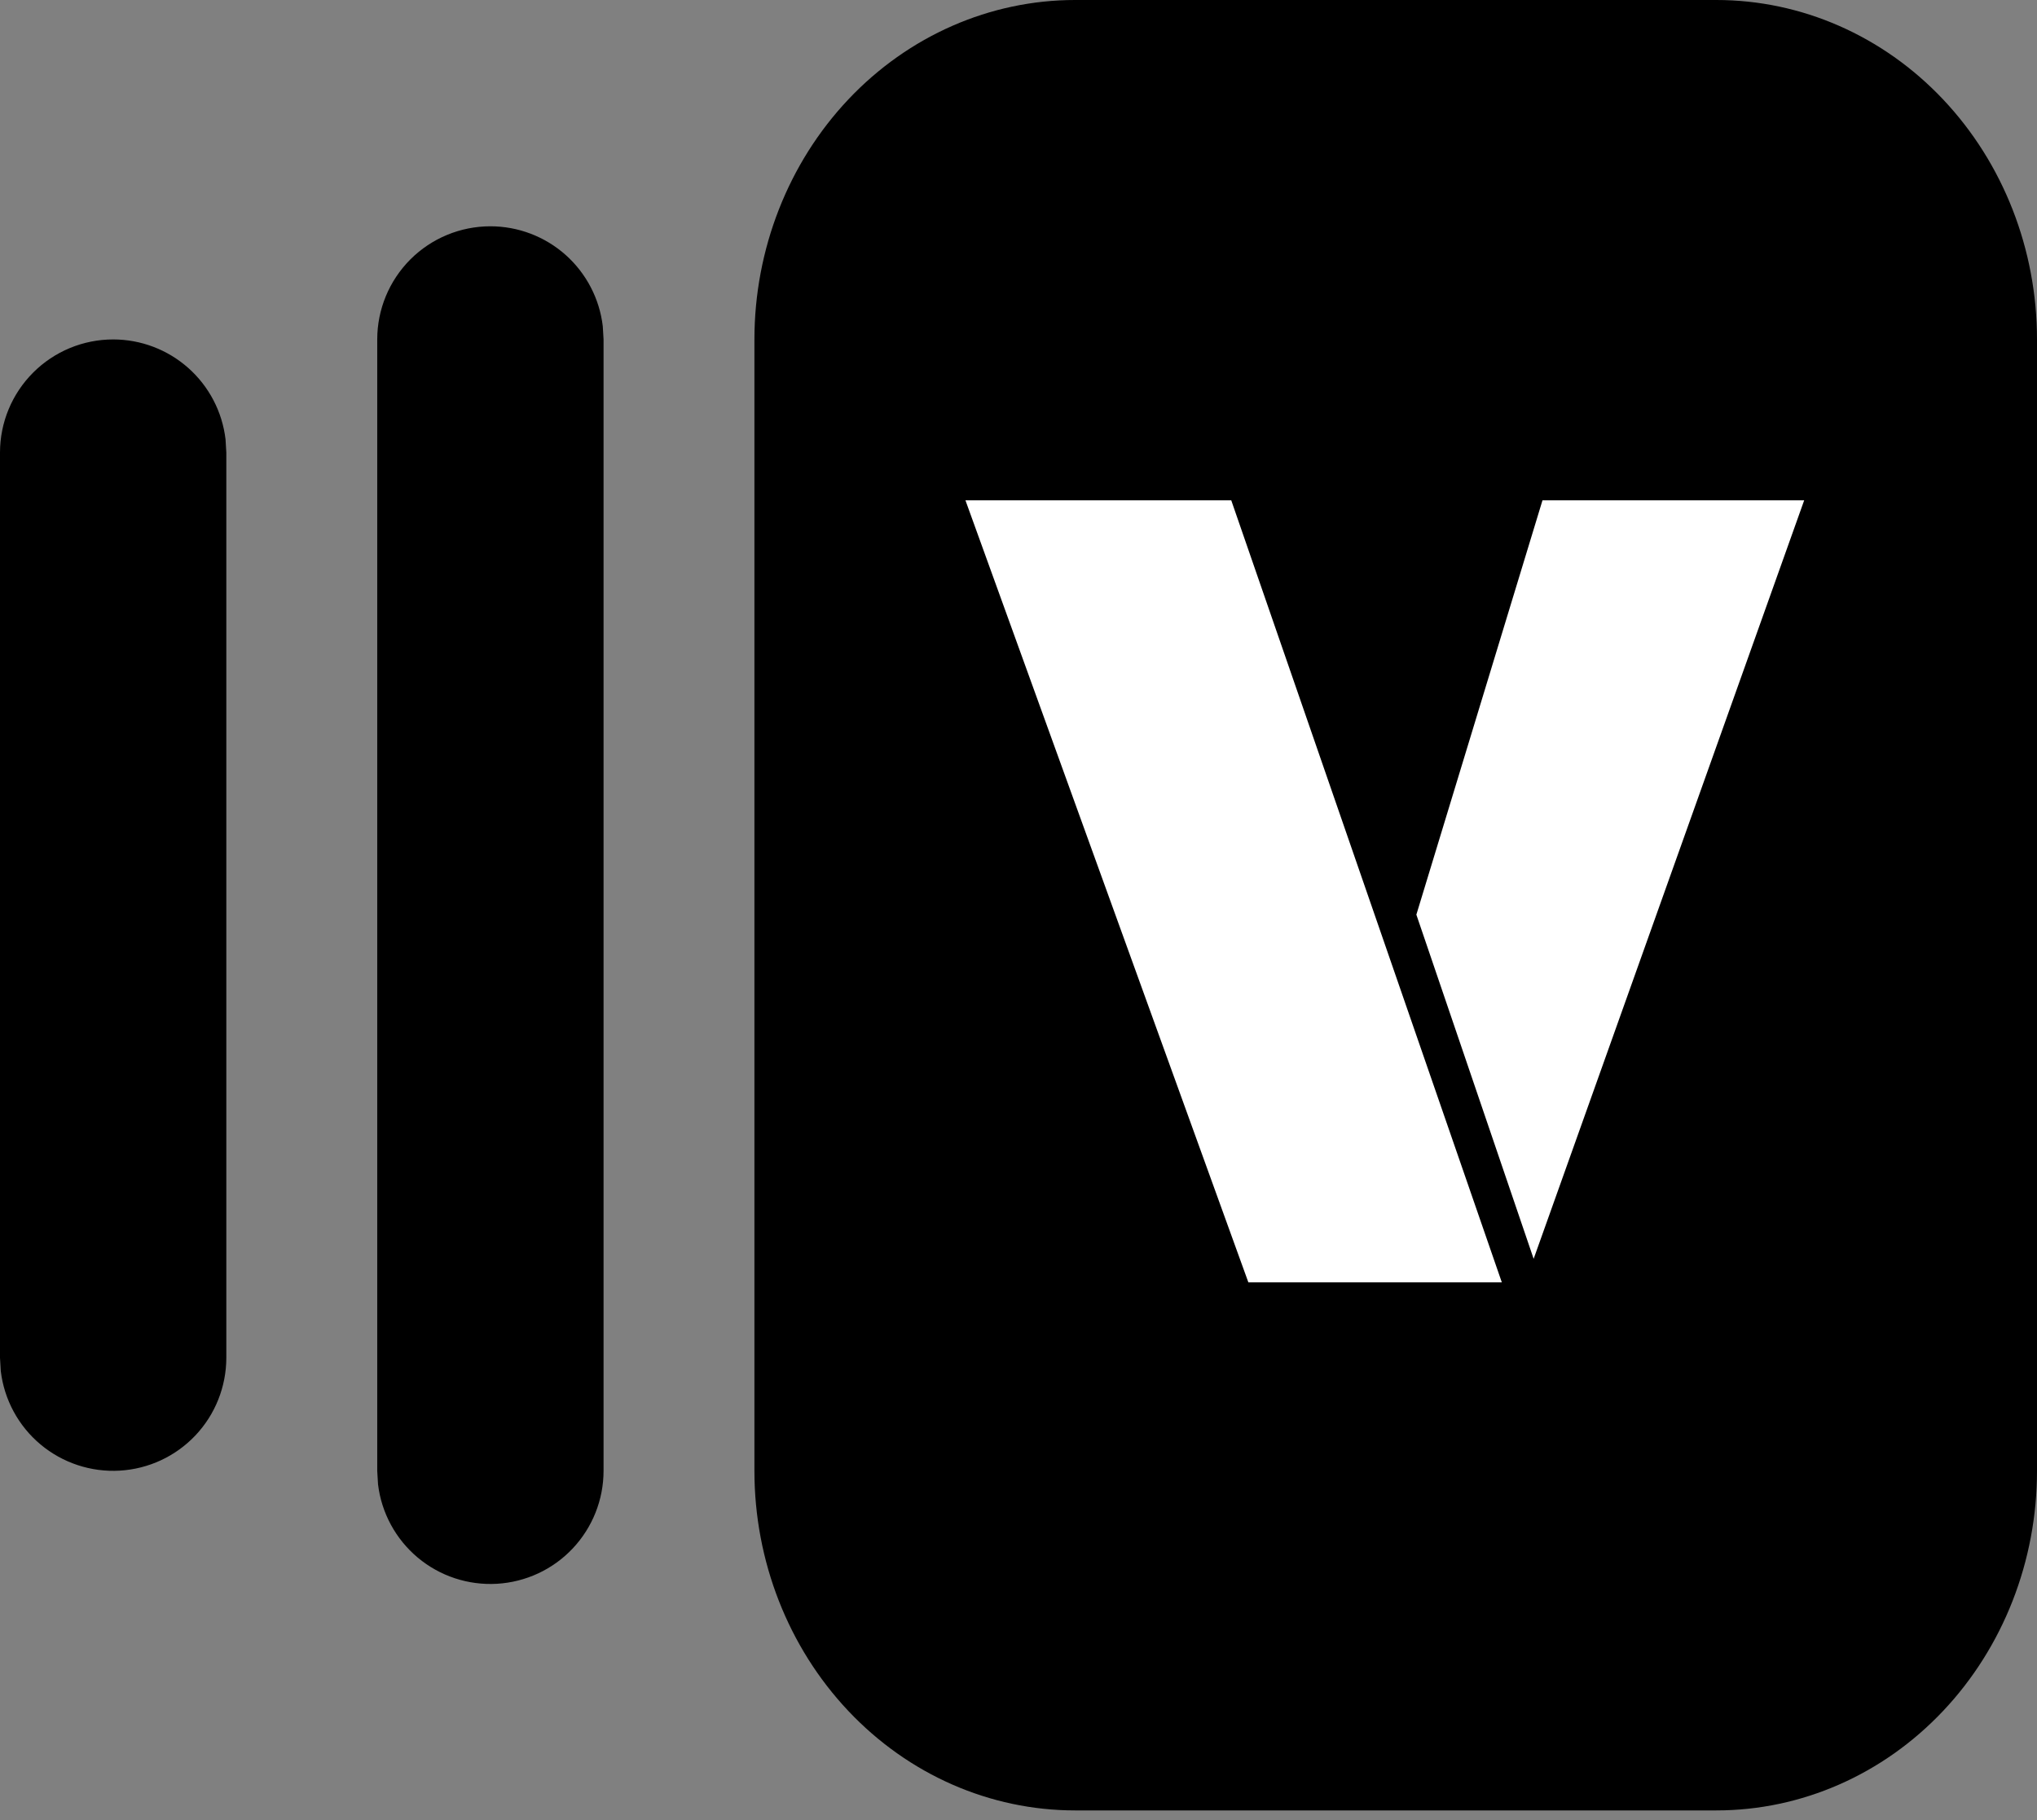 <svg width="47" height="42" viewBox="0 0 47 42" fill="none" xmlns="http://www.w3.org/2000/svg">
<rect x="0" y="0" width="47" height="42" fill="#808080" stroke="none"/>
<path d="M11.315 5.222C11.954 5.222 12.572 5.457 13.05 5.882C13.527 6.307 13.833 6.893 13.908 7.528L13.926 7.833V33.944C13.925 34.61 13.67 35.25 13.213 35.734C12.757 36.218 12.132 36.509 11.468 36.548C10.803 36.587 10.149 36.371 9.639 35.944C9.129 35.517 8.801 34.911 8.722 34.25L8.704 33.944V7.833C8.704 7.141 8.979 6.477 9.468 5.987C9.958 5.497 10.622 5.222 11.315 5.222Z" fill="black"/>
<path d="M2.611 7.833C3.251 7.833 3.868 8.068 4.346 8.493C4.824 8.918 5.129 9.504 5.204 10.139L5.222 10.444V31.333C5.221 31.999 4.967 32.639 4.51 33.123C4.053 33.607 3.429 33.898 2.764 33.937C2.1 33.976 1.446 33.76 0.935 33.333C0.425 32.906 0.097 32.3 0.018 31.639L0 31.333V10.444C0 9.752 0.275 9.088 0.765 8.598C1.254 8.108 1.919 7.833 2.611 7.833Z" fill="black"/>
<path d="M39.602 0H24.806C22.843 0 20.962 0.825 19.574 2.294C18.187 3.763 17.407 5.756 17.407 7.833V33.944C17.407 36.022 18.187 38.014 19.574 39.483C20.962 40.953 22.843 41.778 24.806 41.778H39.602C41.564 41.778 43.446 40.953 44.833 39.483C46.221 38.014 47 36.022 47 33.944V7.833C47 5.756 46.221 3.763 44.833 2.294C43.446 0.825 41.564 0 39.602 0Z" fill="black"/>
<path d="M28.804 29.593L22.276 11.546H28.409L34.652 29.593H28.804ZM35.386 29.049L32.68 21.107L35.59 11.546H41.628L35.386 29.049Z" fill="white"/>
</svg>
